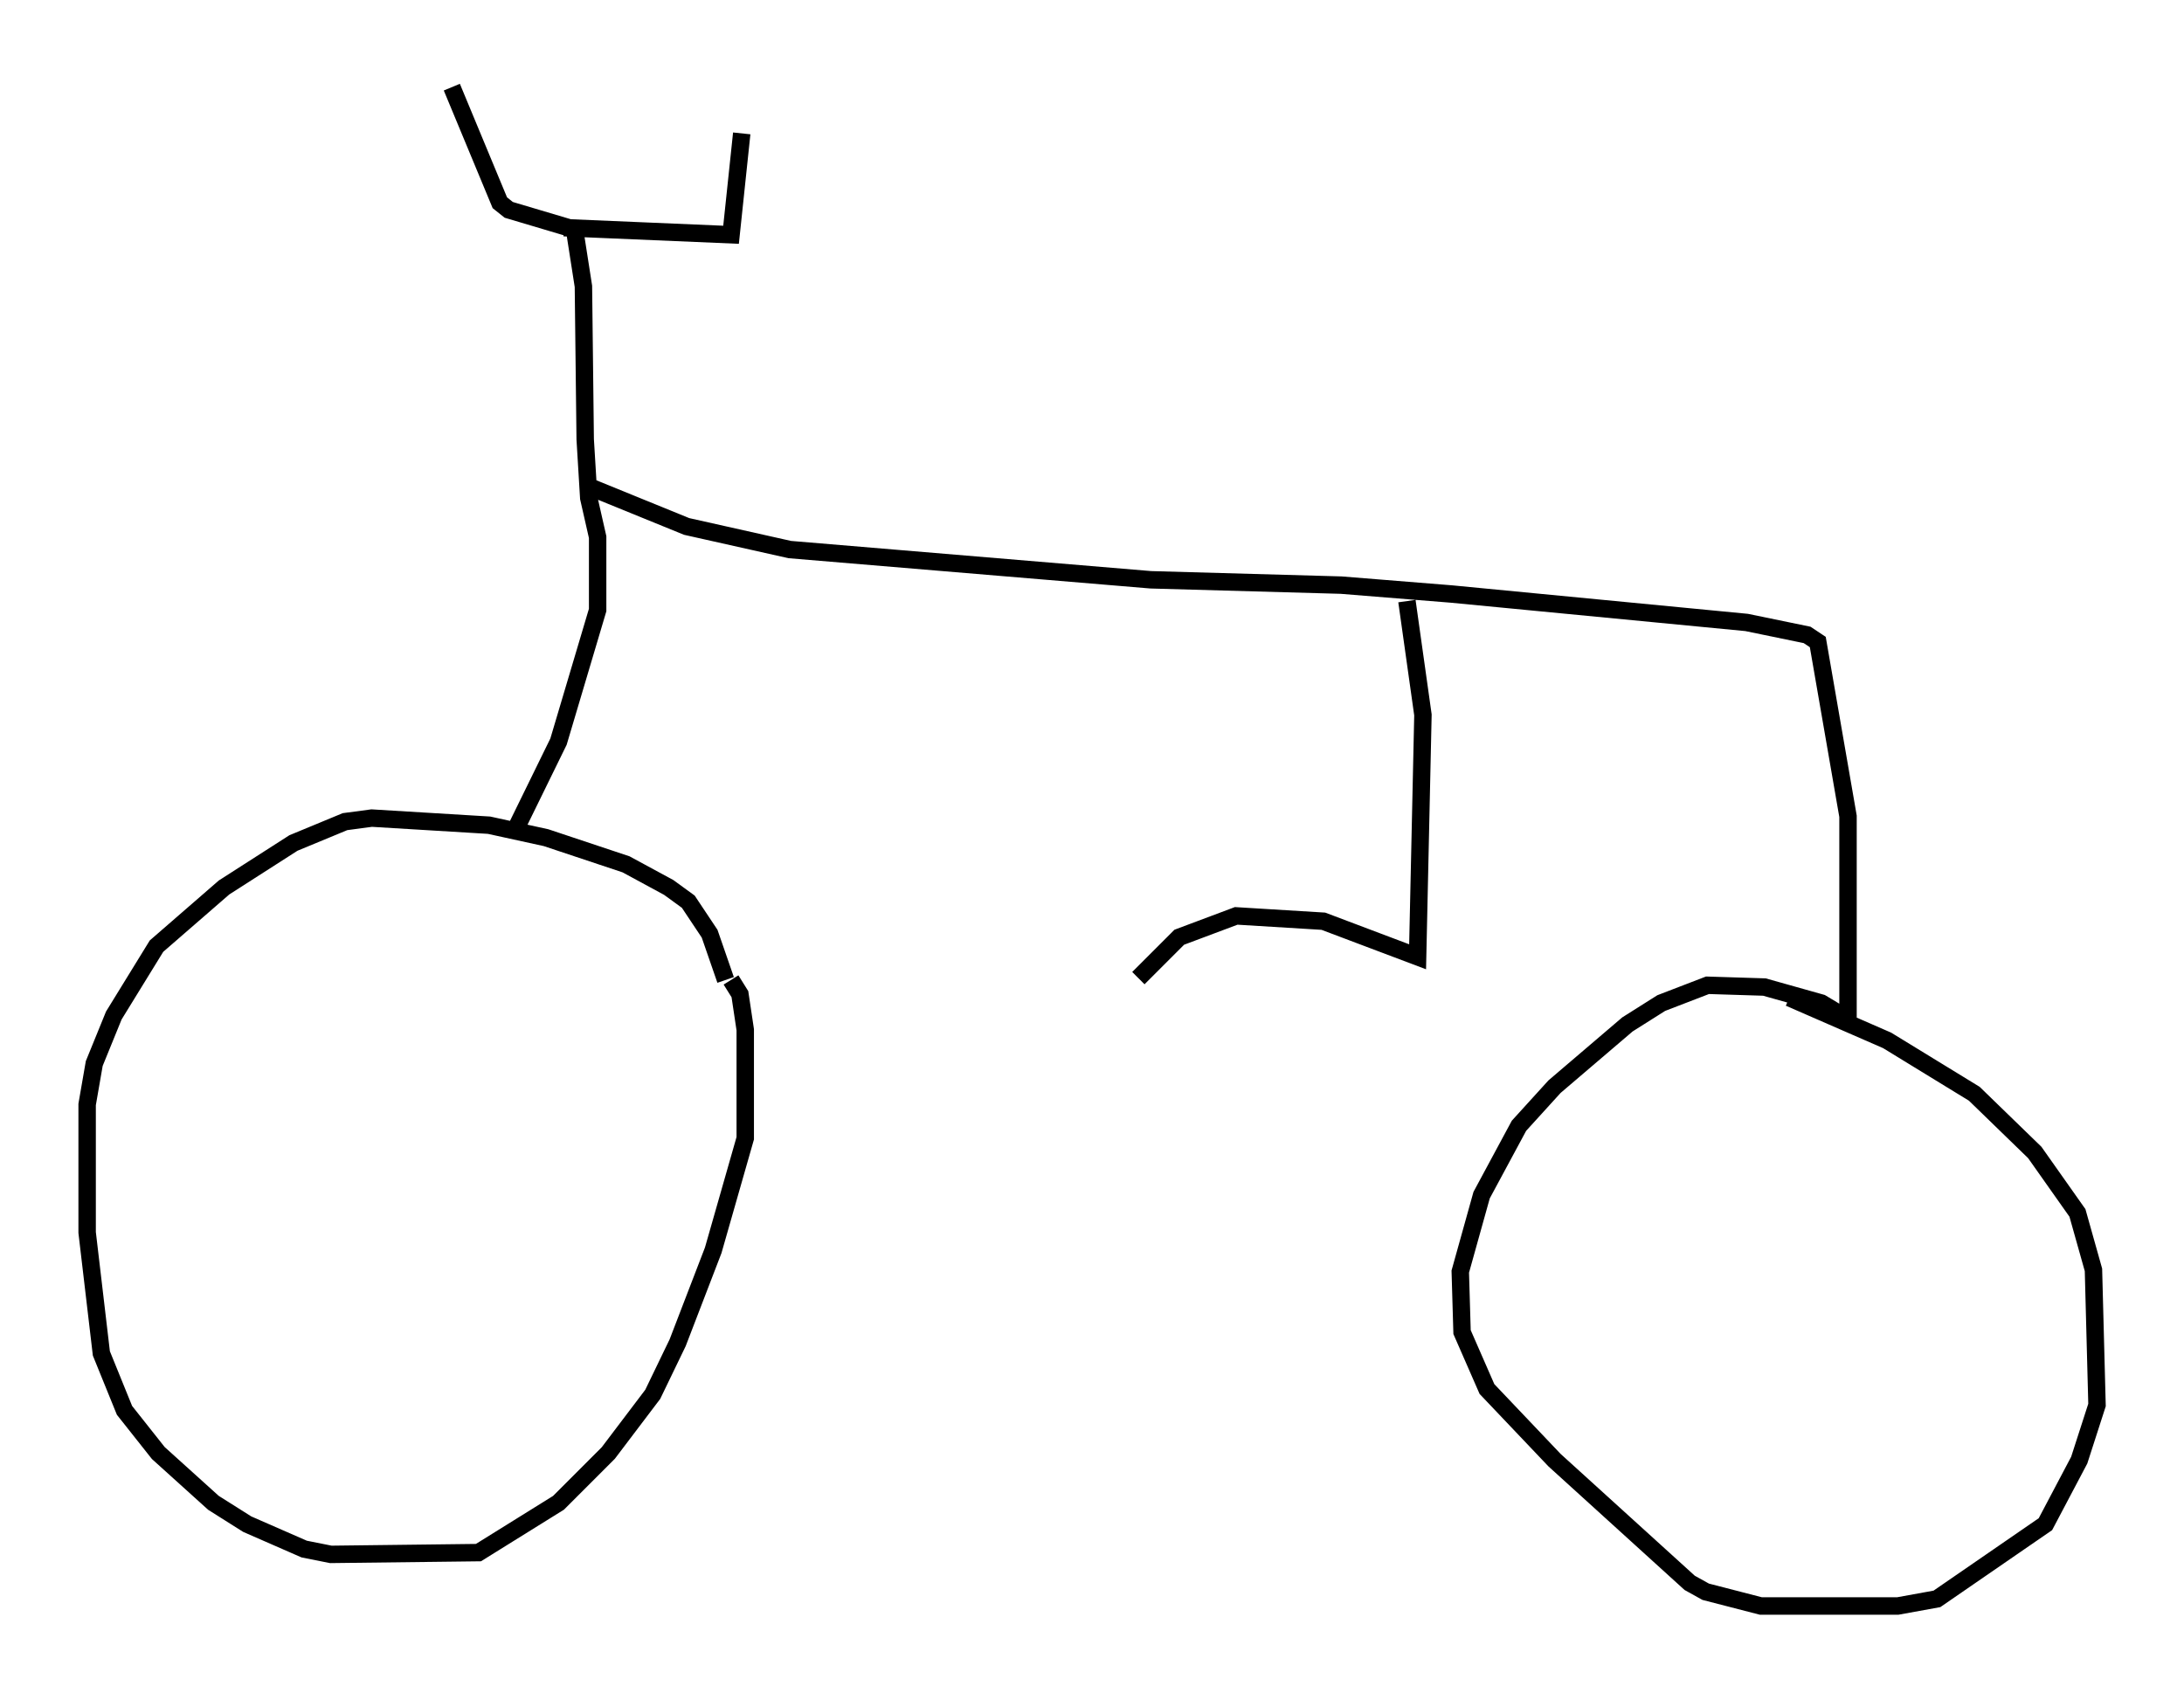 <?xml version="1.0" encoding="utf-8" ?>
<svg baseProfile="full" height="97.18" version="1.1" width="125.355" xmlns="http://www.w3.org/2000/svg" xmlns:ev="http://www.w3.org/2001/xml-events" xmlns:xlink="http://www.w3.org/1999/xlink"><defs /><rect fill="white" height="97.18" width="125.355" x="0" y="0" /><path d="M41.955, 59.105 m-0.306, -2.858 l-0.919, -2.654 -1.225, -1.838 l-1.123, -0.817 -2.45, -1.327 l-4.594, -1.531 -3.267, -0.715 l-6.738, -0.408 -1.531, 0.204 l-2.96, 1.225 -3.981, 2.552 l-3.879, 3.369 -2.45, 3.981 l-1.123, 2.756 -0.408, 2.348 l0.0, 7.35 0.817, 6.942 l1.327, 3.267 1.94, 2.45 l3.165, 2.858 1.94, 1.225 l3.267, 1.429 1.531, 0.306 l8.473, -0.102 4.594, -2.858 l2.858, -2.858 2.552, -3.369 l1.429, -2.96 2.042, -5.308 l1.838, -6.431 0.0, -6.227 l-0.306, -2.042 -0.51, -0.817 m-12.352, -8.677 l2.45, -5.002 2.246, -7.554 l0.0, -4.185 -0.51, -2.246 l-0.204, -3.369 -0.102, -8.779 l-0.51, -3.267 -3.777, -1.123 l-0.51, -0.408 -2.756, -6.635 m6.431, 8.065 l9.596, 0.408 0.613, -5.819 m-8.677, 20.315 l5.513, 2.246 5.921, 1.327 l20.723, 1.735 10.923, 0.306 l6.329, 0.51 16.946, 1.633 l3.471, 0.715 0.613, 0.408 l1.735, 10.004 0.0, 11.638 l-1.531, -0.919 -3.267, -0.919 l-3.267, -0.102 -2.654, 1.021 l-1.94, 1.225 -4.185, 3.573 l-2.042, 2.246 -2.144, 3.981 l-1.225, 4.39 0.102, 3.471 l1.429, 3.267 3.879, 4.083 l7.758, 7.044 0.919, 0.51 l3.165, 0.817 7.861, 0.0 l2.246, -0.408 6.227, -4.288 l1.94, -3.675 1.021, -3.165 l-0.204, -7.758 -0.919, -3.267 l-2.45, -3.471 -3.471, -3.369 l-5.002, -3.063 -5.615, -2.45 m-21.948, -22.765 l0.919, 6.533 -0.306, 13.883 l-5.41, -2.042 -5.002, -0.306 l-3.267, 1.225 -2.348, 2.348 " fill="none" stroke="black" stroke-width="1" /></svg>